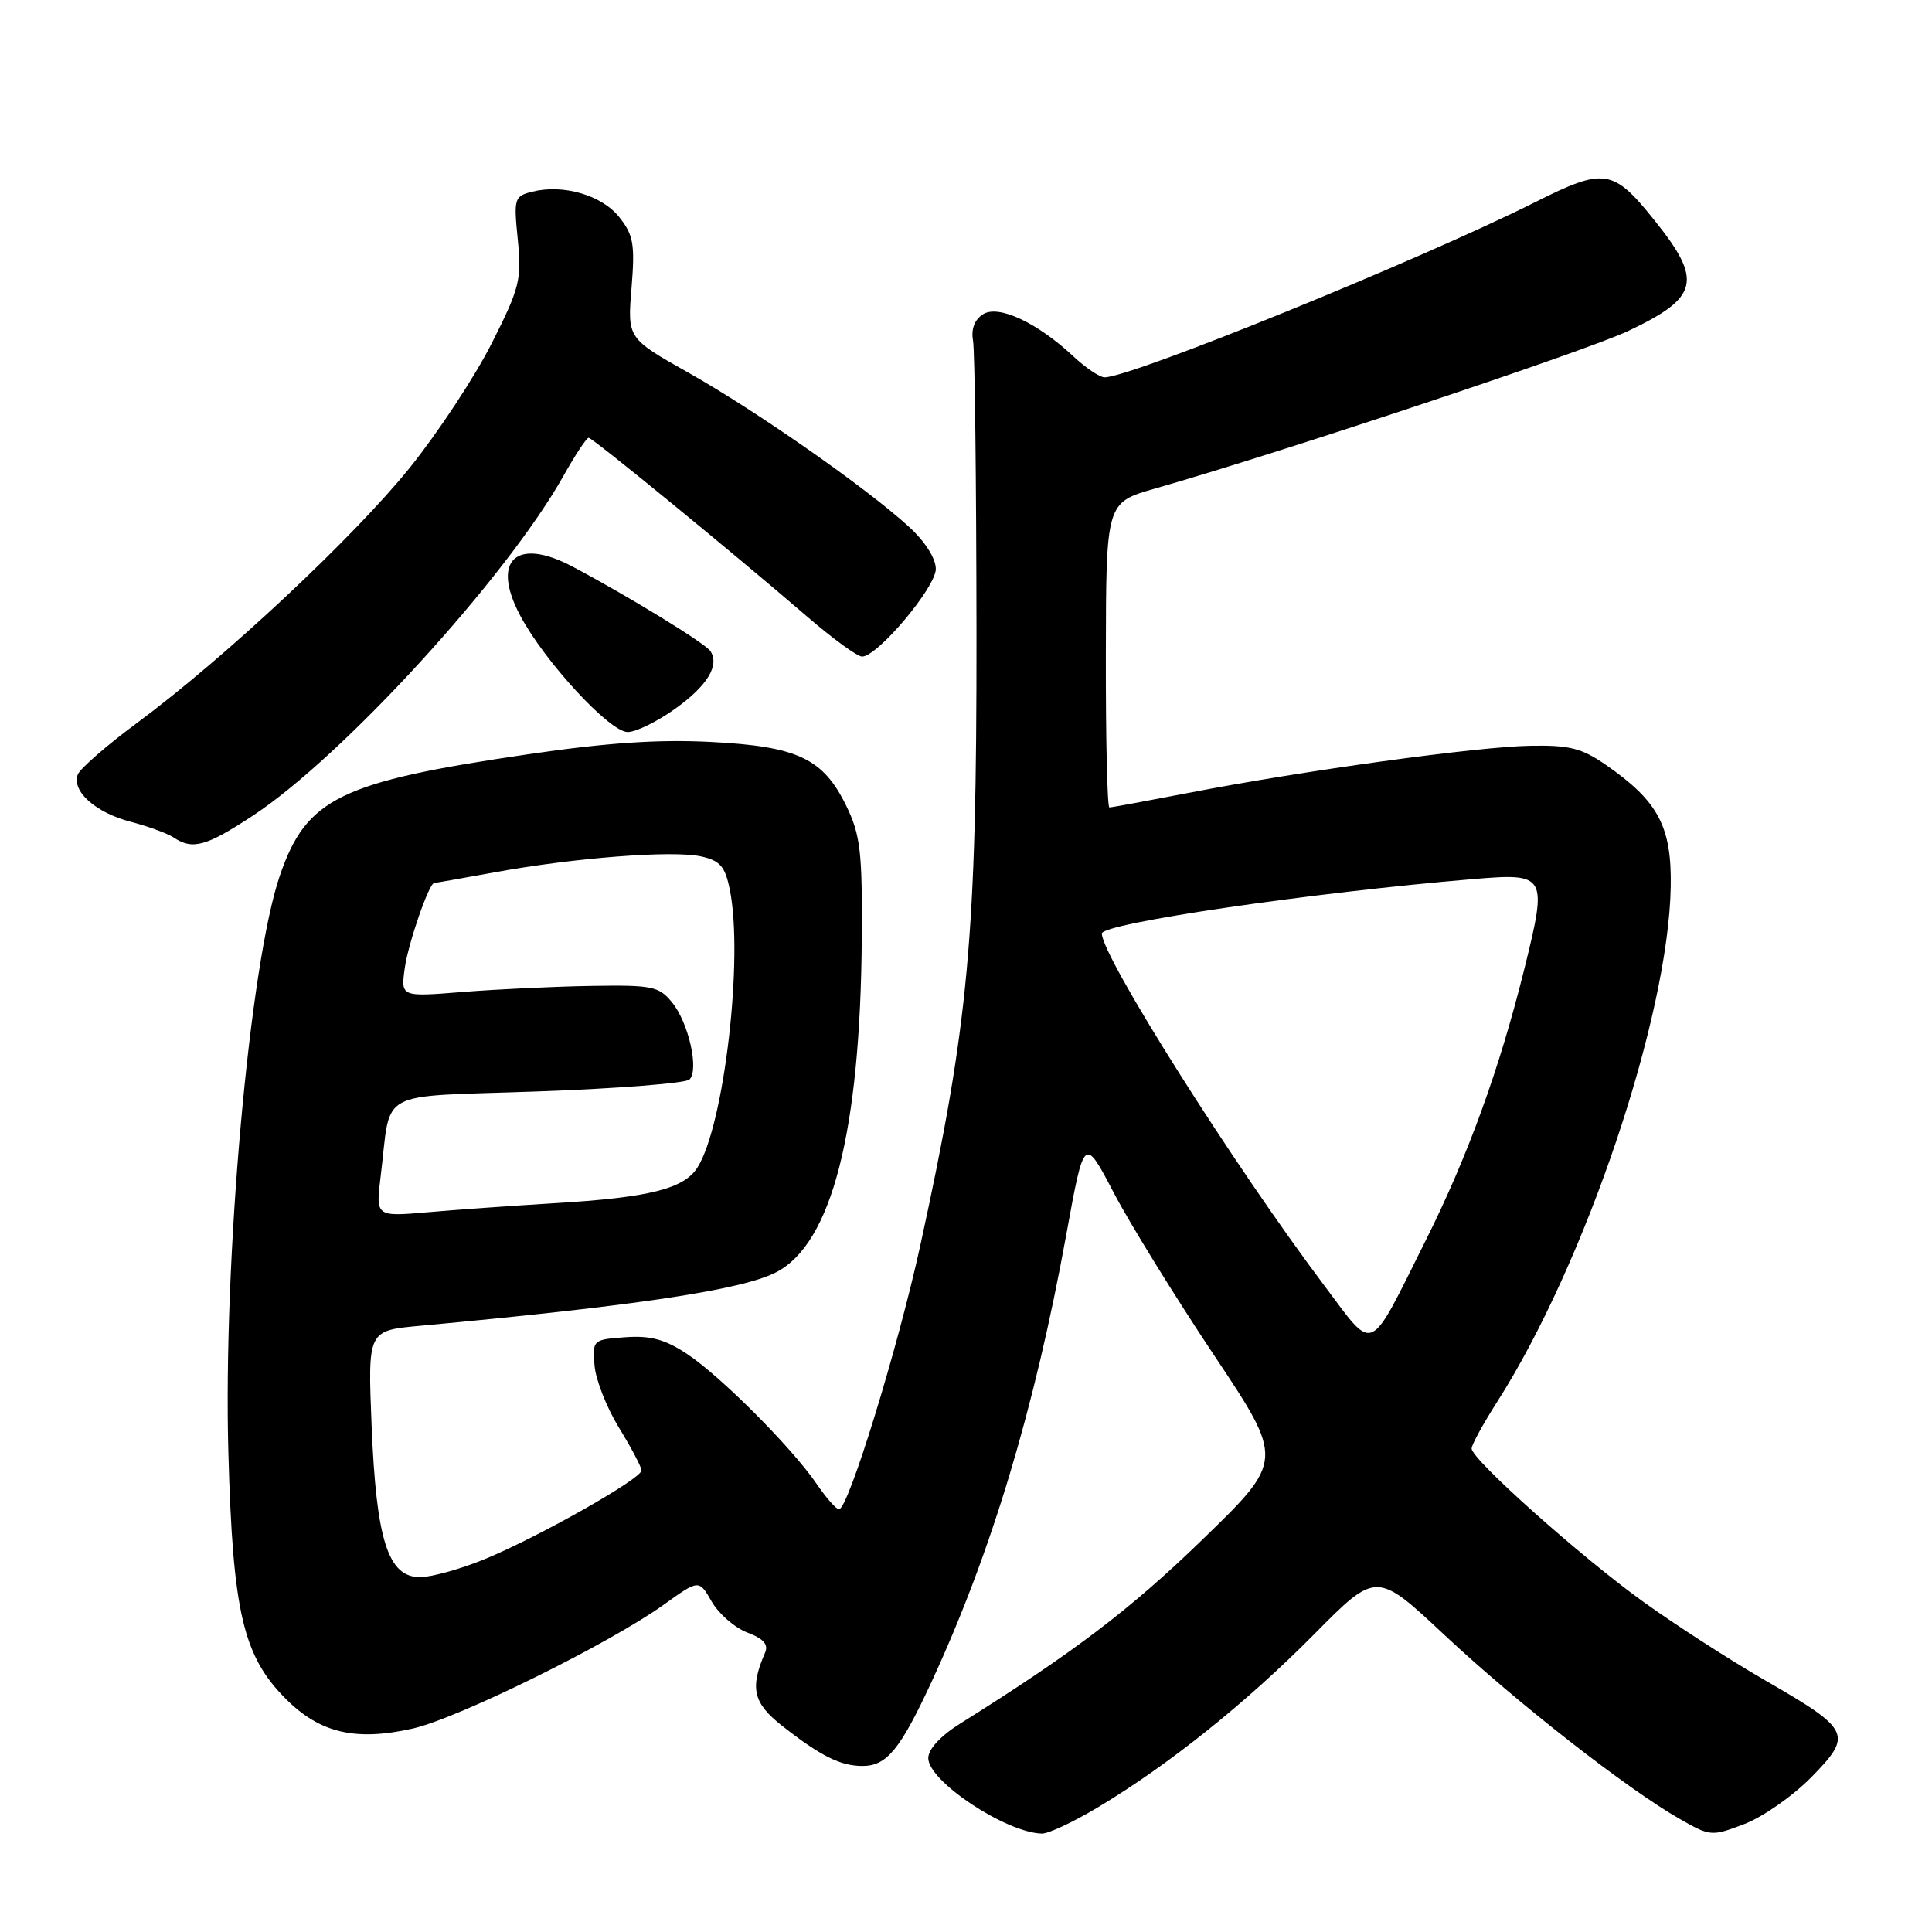 <?xml version="1.0" encoding="UTF-8" standalone="no"?>
<!DOCTYPE svg PUBLIC "-//W3C//DTD SVG 1.1//EN" "http://www.w3.org/Graphics/SVG/1.1/DTD/svg11.dtd" >
<svg xmlns="http://www.w3.org/2000/svg" xmlns:xlink="http://www.w3.org/1999/xlink" version="1.1" viewBox="0 0 256 256">
 <g >
 <path fill="currentColor"
d=" M 145.56 239.43 C 154.90 233.83 165.19 225.58 174.15 216.53 C 182.39 208.20 182.39 208.20 191.44 216.68 C 200.95 225.59 215.64 237.08 222.61 241.04 C 226.63 243.33 226.80 243.35 231.15 241.69 C 233.60 240.75 237.59 237.96 240.03 235.47 C 245.55 229.84 245.24 229.20 233.90 222.66 C 229.28 220.00 222.04 215.33 217.81 212.29 C 209.46 206.29 195.00 193.38 195.00 191.94 C 195.00 191.44 196.52 188.67 198.37 185.77 C 210.06 167.46 221.08 134.78 221.38 117.50 C 221.52 109.53 219.73 106.16 212.80 101.36 C 209.59 99.13 207.96 98.72 202.73 98.82 C 195.72 98.94 172.58 102.13 157.50 105.06 C 152.00 106.12 147.28 106.99 147.00 106.99 C 146.72 106.99 146.51 97.90 146.53 86.79 C 146.56 66.59 146.56 66.59 153.03 64.74 C 169.64 60.00 210.15 46.51 215.74 43.86 C 225.14 39.41 225.66 37.20 219.21 29.17 C 213.74 22.35 212.59 22.18 203.41 26.79 C 188.04 34.49 149.95 49.99 146.36 50.00 C 145.73 50.00 143.88 48.76 142.25 47.24 C 137.43 42.73 132.28 40.33 130.24 41.65 C 129.13 42.36 128.66 43.62 128.93 45.13 C 129.17 46.43 129.37 63.92 129.39 84.00 C 129.42 124.18 128.37 135.60 121.95 165.00 C 118.96 178.69 112.39 200.01 111.17 199.99 C 110.80 199.99 109.48 198.48 108.22 196.64 C 104.96 191.85 95.49 182.35 91.03 179.40 C 88.11 177.47 86.19 176.95 82.86 177.19 C 78.56 177.50 78.50 177.55 78.78 180.94 C 78.93 182.83 80.40 186.55 82.03 189.20 C 83.66 191.86 85.00 194.39 85.00 194.84 C 85.00 195.94 71.34 203.67 64.26 206.58 C 61.09 207.89 57.24 208.96 55.70 208.98 C 51.43 209.01 49.86 204.14 49.24 188.91 C 48.73 176.31 48.73 176.31 55.61 175.68 C 84.28 173.03 98.33 170.92 102.85 168.58 C 110.21 164.77 114.00 149.97 114.19 124.35 C 114.27 112.89 114.01 110.65 112.16 106.83 C 109.09 100.50 105.72 98.90 94.18 98.31 C 87.26 97.95 80.36 98.42 70.00 99.94 C 45.06 103.59 40.60 105.77 37.09 116.00 C 33.06 127.73 29.56 166.96 30.26 192.48 C 30.85 213.66 32.20 219.43 37.90 225.14 C 42.41 229.64 47.11 230.74 54.66 229.05 C 60.68 227.70 80.76 217.79 87.98 212.61 C 92.62 209.28 92.62 209.28 94.31 212.23 C 95.25 213.85 97.37 215.69 99.02 216.32 C 101.16 217.12 101.85 217.90 101.38 218.98 C 99.33 223.70 99.79 225.67 103.66 228.70 C 108.75 232.69 111.37 234.00 114.28 234.00 C 117.51 234.00 119.28 231.83 123.48 222.76 C 131.38 205.65 137.10 186.63 141.30 163.53 C 143.66 150.56 143.66 150.56 147.57 158.03 C 149.72 162.14 155.69 171.80 160.82 179.50 C 170.16 193.50 170.16 193.50 159.33 204.00 C 149.76 213.28 142.26 218.97 127.25 228.37 C 124.63 230.01 123.00 231.77 123.00 232.96 C 123.00 236.02 133.28 242.84 138.06 242.96 C 138.92 242.98 142.29 241.40 145.56 239.43 Z  M 33.49 108.09 C 45.42 100.25 67.08 76.55 74.66 63.06 C 76.22 60.28 77.72 58.01 78.00 58.01 C 78.54 58.02 97.11 73.22 107.01 81.75 C 110.36 84.64 113.61 87.00 114.23 87.00 C 116.28 87.00 124.00 77.82 124.00 75.39 C 124.00 73.98 122.57 71.74 120.41 69.77 C 114.77 64.62 100.28 54.50 91.32 49.44 C 83.13 44.83 83.13 44.83 83.68 38.17 C 84.15 32.36 83.94 31.15 82.07 28.79 C 79.75 25.86 74.65 24.37 70.52 25.40 C 68.14 26.00 68.06 26.28 68.61 31.76 C 69.14 37.04 68.87 38.14 65.15 45.50 C 62.93 49.90 58.05 57.31 54.31 61.96 C 46.88 71.18 29.76 87.20 18.20 95.76 C 14.17 98.74 10.62 101.83 10.31 102.62 C 9.47 104.83 12.64 107.67 17.31 108.89 C 19.62 109.49 22.18 110.43 23.00 110.97 C 25.52 112.65 27.30 112.16 33.49 108.09 Z  M 89.50 93.89 C 93.74 90.85 95.37 88.16 94.13 86.27 C 93.45 85.24 83.22 78.97 75.87 75.08 C 68.39 71.12 65.04 74.23 68.92 81.55 C 72.15 87.65 80.78 97.00 83.17 97.00 C 84.27 97.00 87.12 95.60 89.50 93.89 Z  M 175.46 170.32 C 163.49 154.41 146.00 126.74 146.00 123.70 C 146.00 122.35 173.80 118.27 195.25 116.48 C 204.91 115.67 205.06 115.94 202.00 128.32 C 198.70 141.62 194.52 153.14 188.96 164.27 C 181.20 179.80 182.25 179.34 175.46 170.32 Z  M 50.44 155.86 C 51.90 144.10 49.49 145.40 71.28 144.62 C 81.83 144.24 90.87 143.53 91.36 143.04 C 92.65 141.75 91.25 135.52 89.05 132.82 C 87.31 130.69 86.45 130.51 78.33 130.64 C 73.47 130.72 65.81 131.08 61.31 131.44 C 53.11 132.10 53.11 132.10 53.63 128.30 C 54.08 125.02 56.85 117.00 57.54 117.00 C 57.67 117.00 61.32 116.36 65.64 115.57 C 76.18 113.65 89.14 112.65 92.89 113.48 C 95.40 114.03 96.07 114.79 96.69 117.82 C 98.55 126.82 95.96 149.13 92.41 154.71 C 90.62 157.53 86.01 158.68 73.50 159.43 C 68.00 159.76 60.41 160.30 56.64 160.63 C 49.78 161.22 49.78 161.22 50.44 155.86 Z "/>
</g>
</svg>